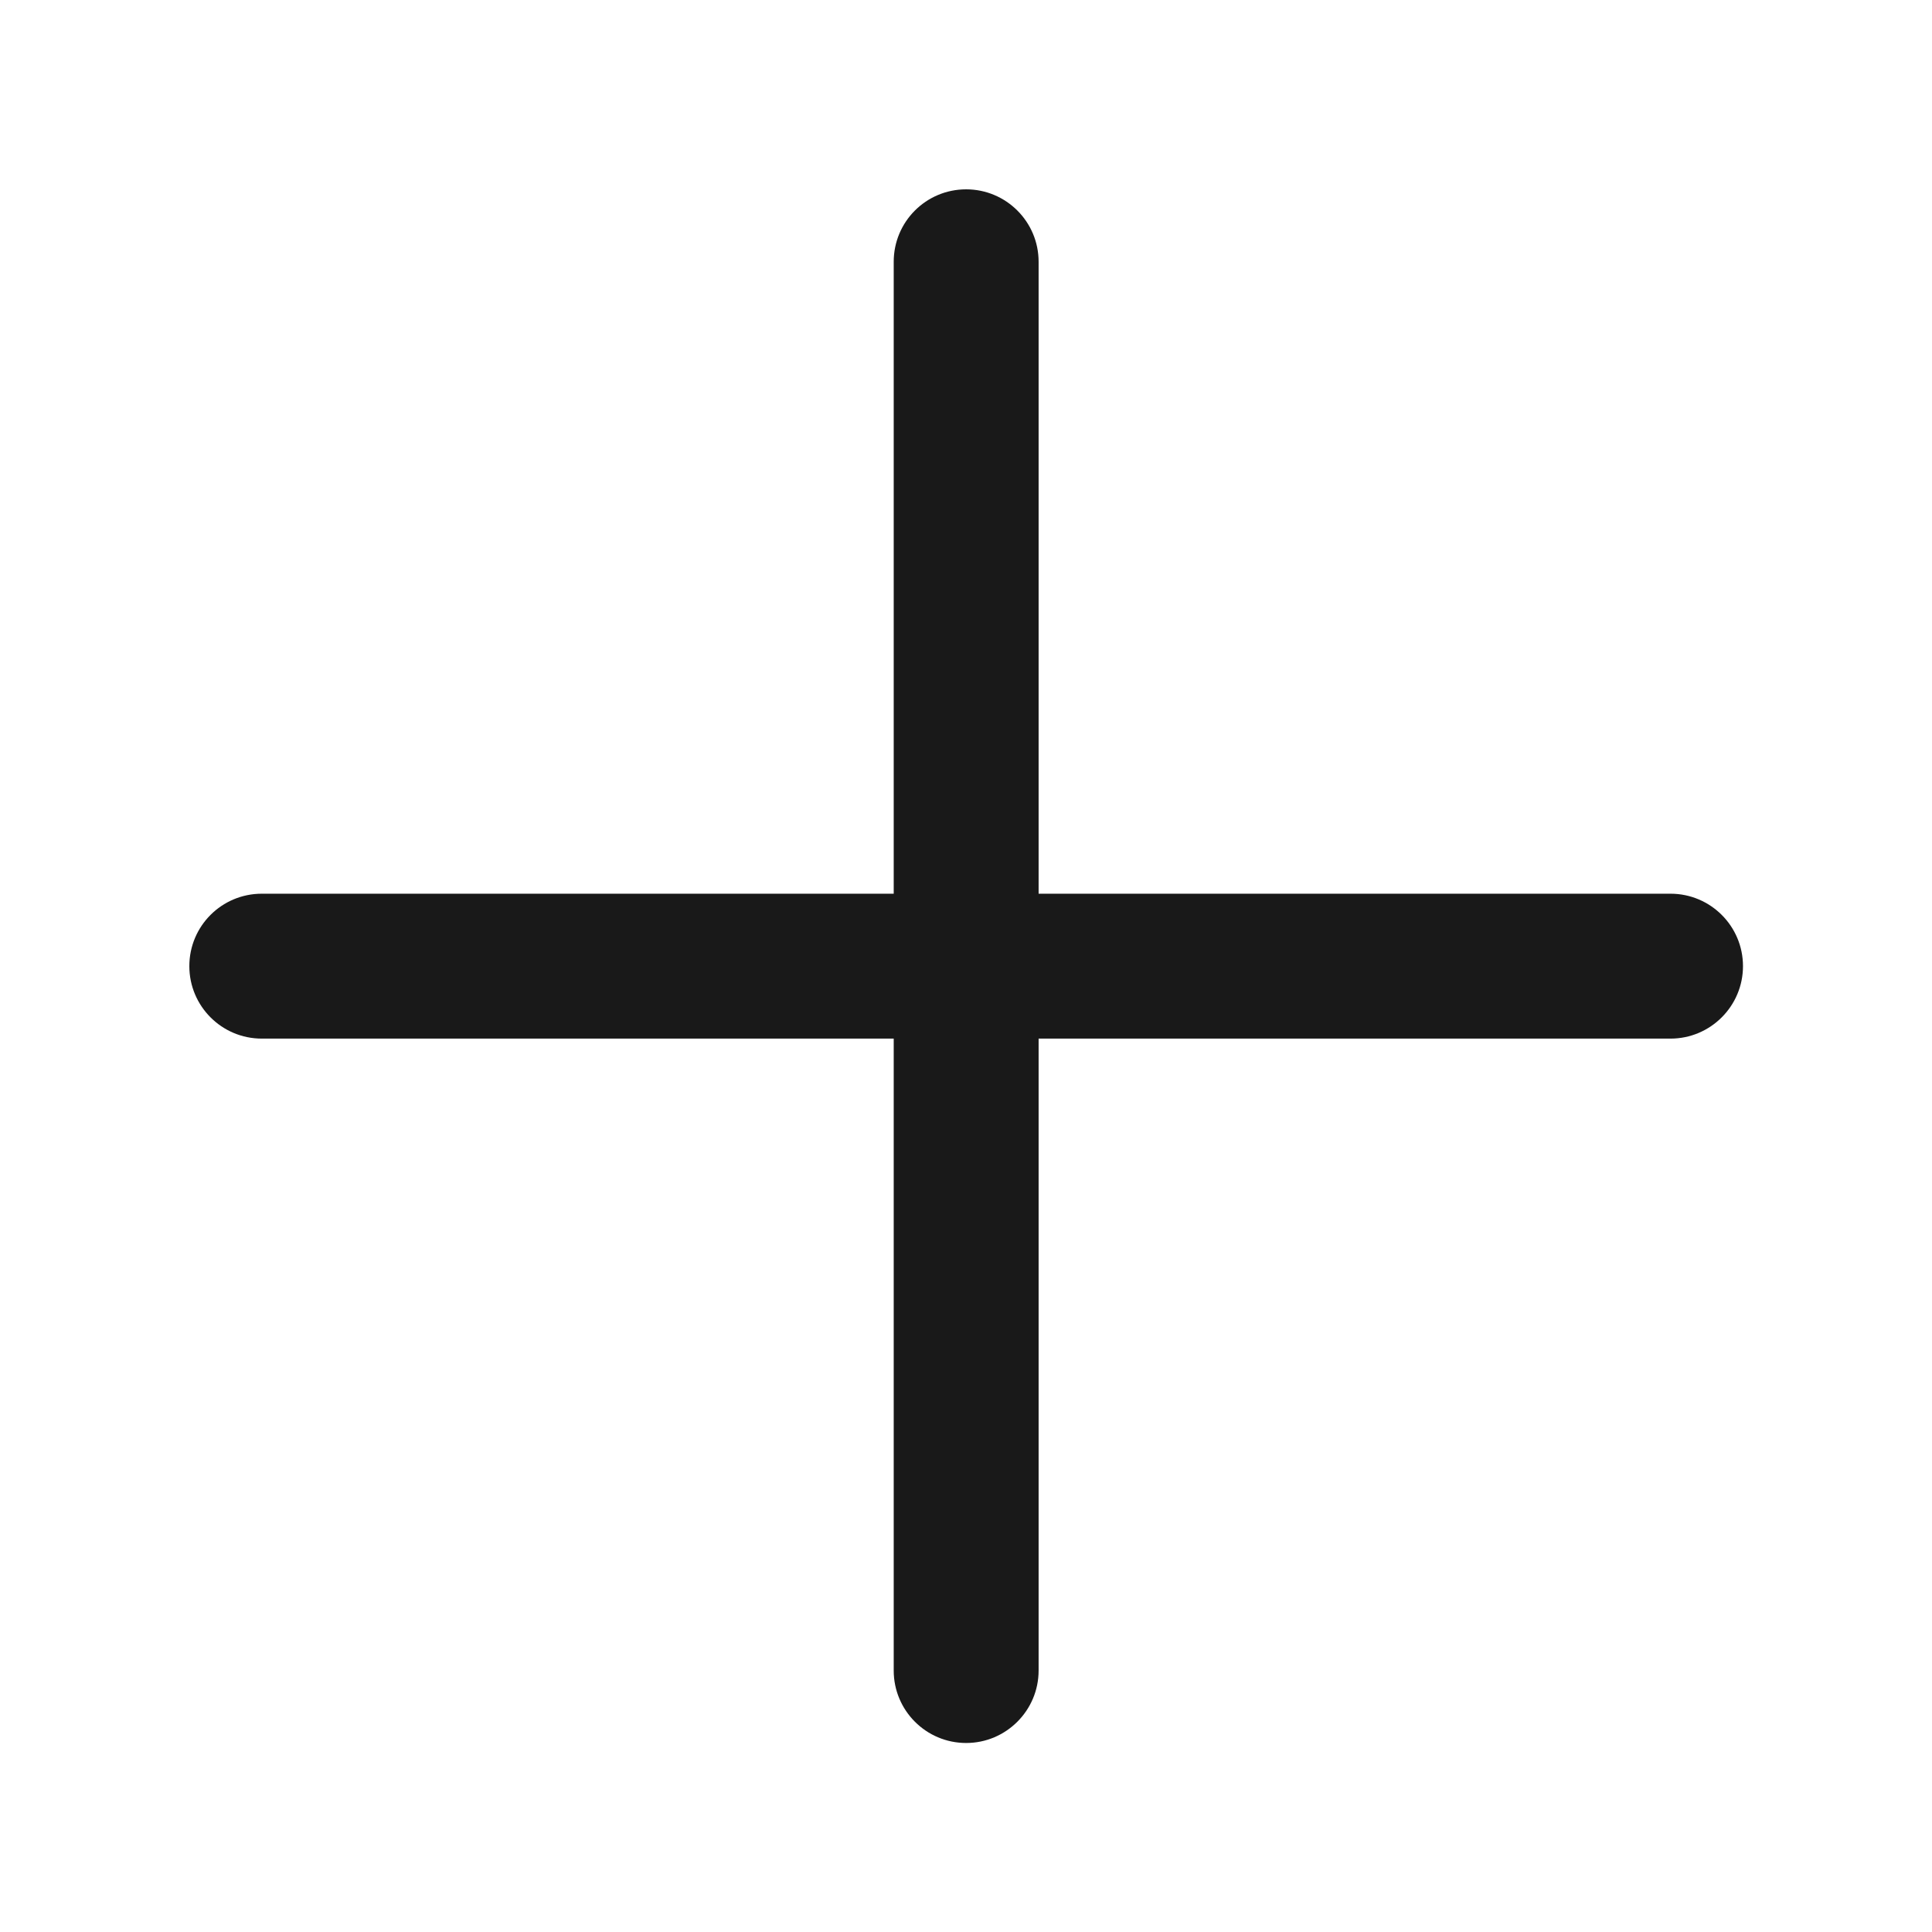 <svg width="12" height="12" viewBox="0 0 12 12" fill="none" xmlns="http://www.w3.org/2000/svg">
<g id="Shape">
<path id="Vector" d="M6.001 1.176C6.249 1.176 6.451 1.377 6.451 1.626V5.551H10.376C10.624 5.551 10.826 5.752 10.826 6.001C10.826 6.249 10.624 6.451 10.376 6.451H6.451V10.376C6.451 10.624 6.249 10.826 6.001 10.826C5.752 10.826 5.551 10.624 5.551 10.376V6.451H1.626C1.377 6.451 1.176 6.249 1.176 6.001C1.176 5.752 1.377 5.551 1.626 5.551H5.551V1.626C5.551 1.377 5.752 1.176 6.001 1.176Z" fill="#191919"/>
</g>
</svg>

